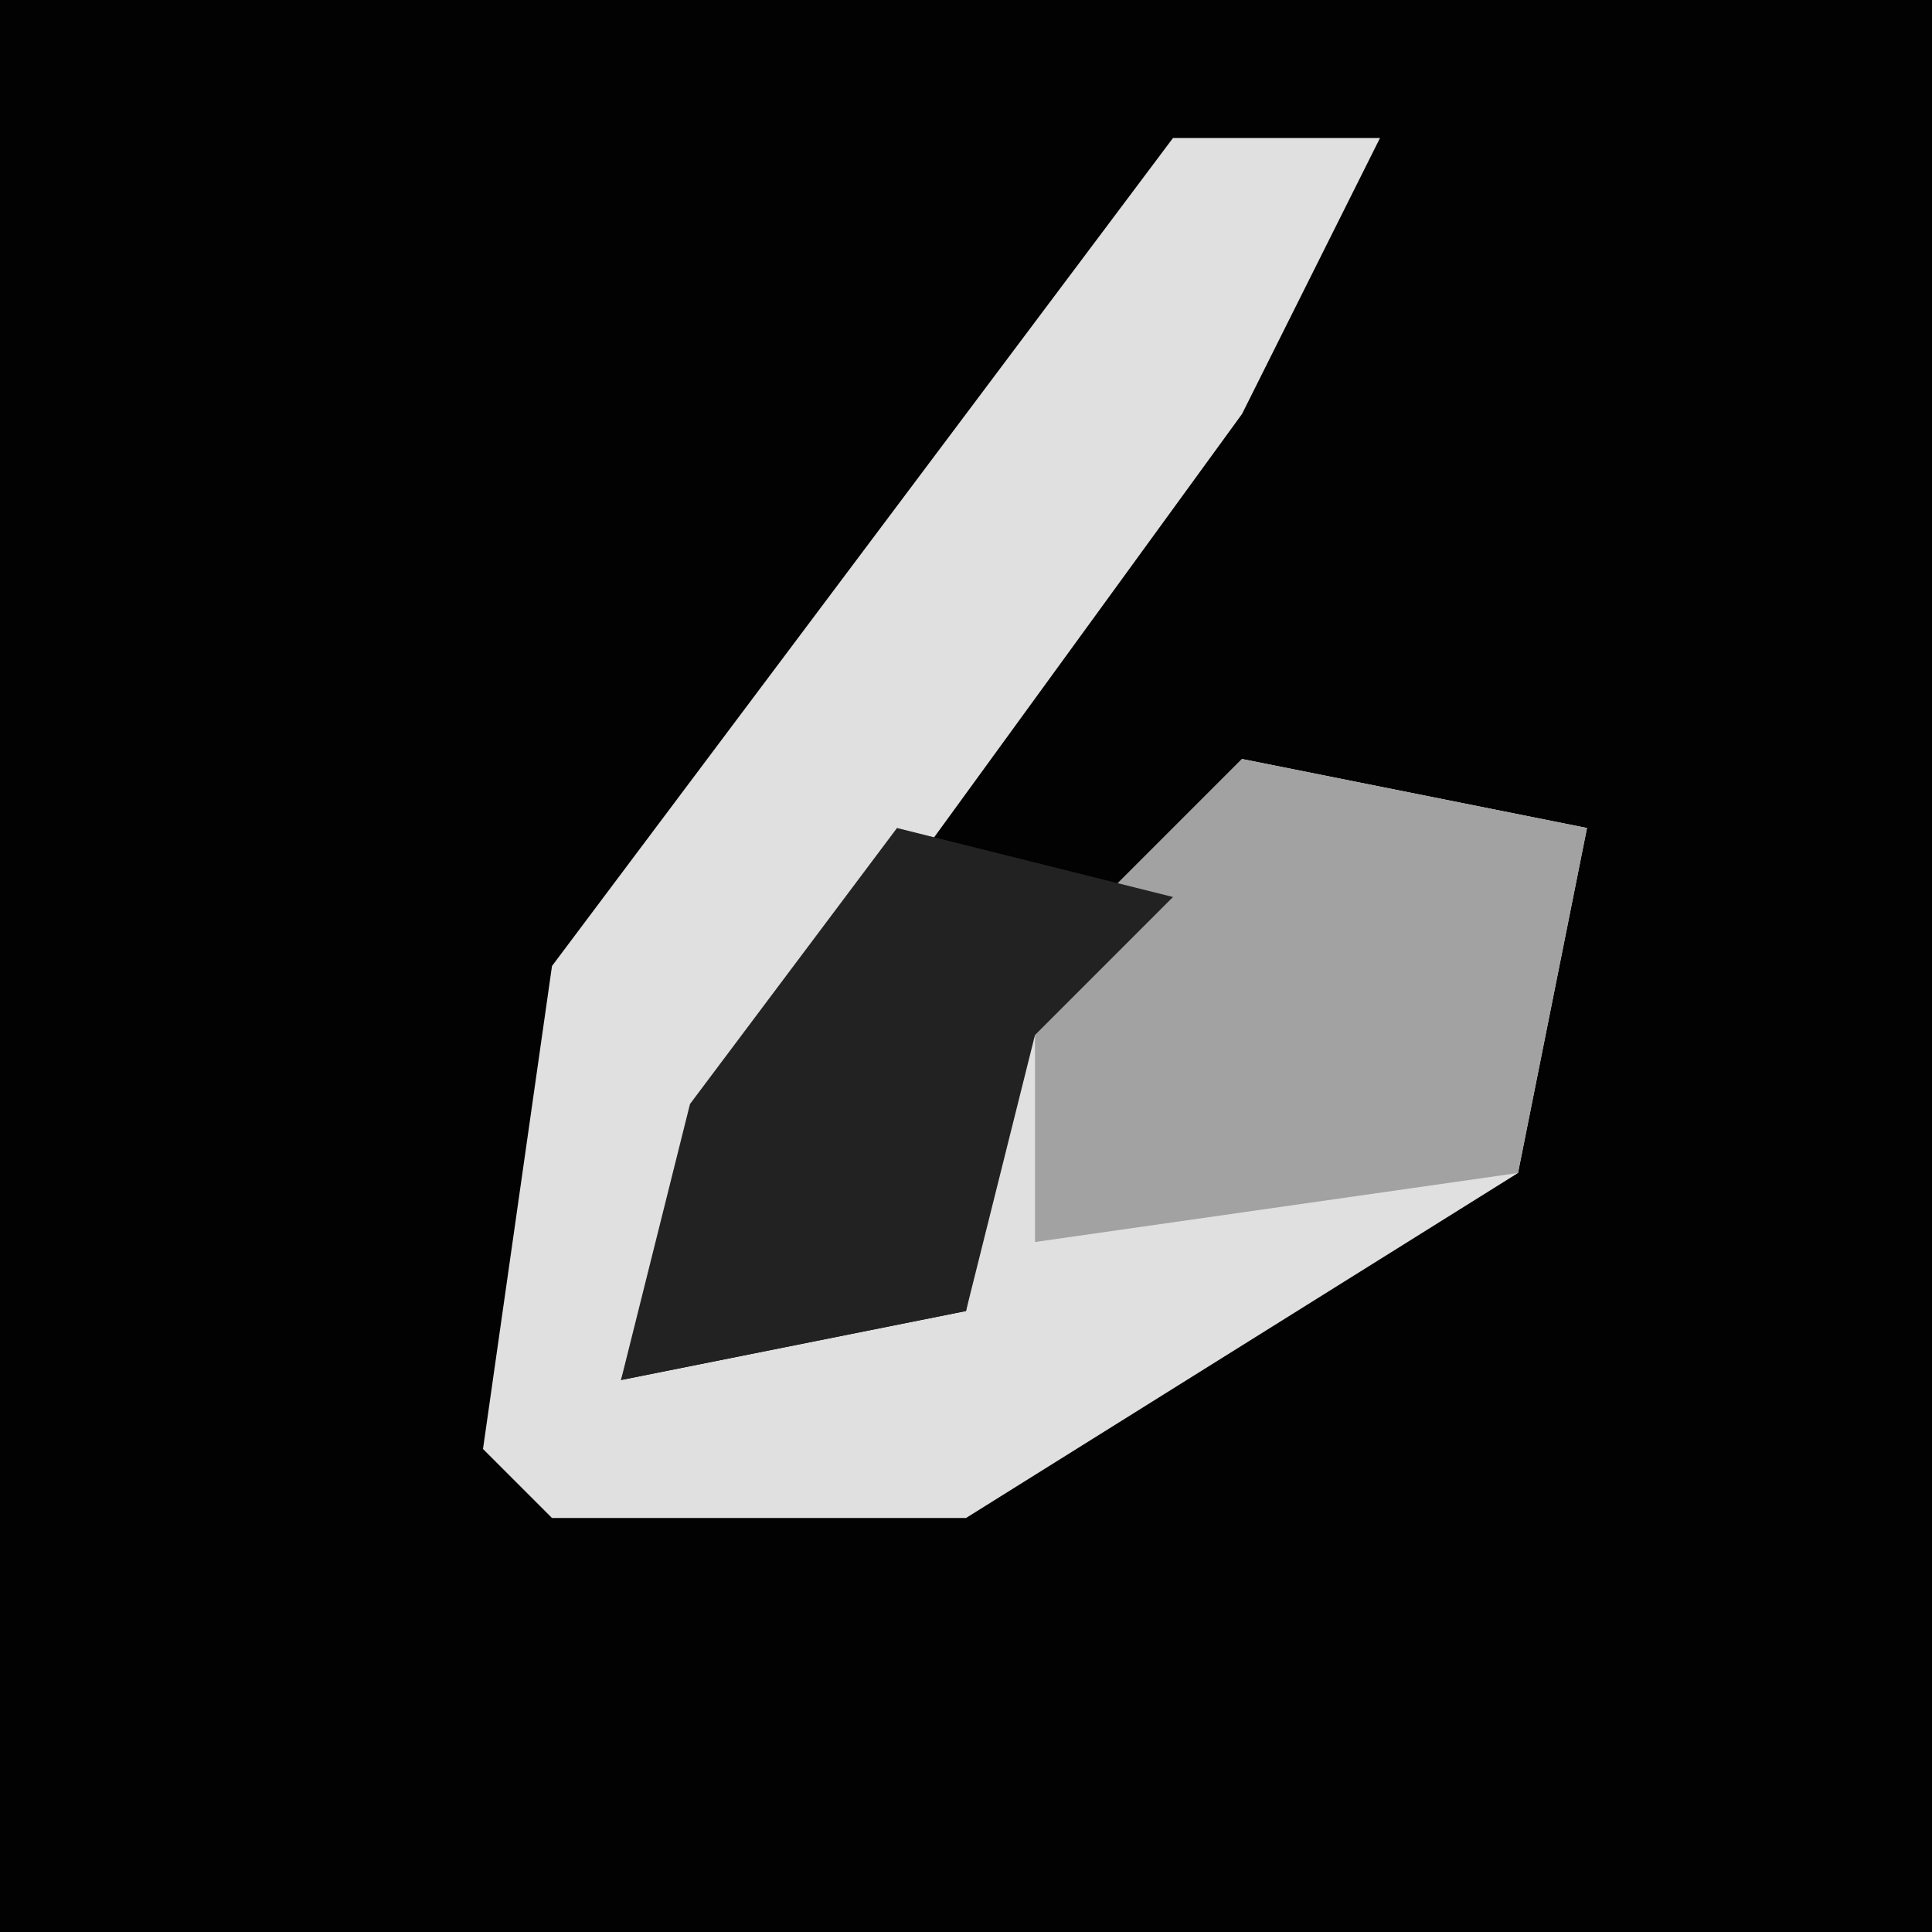 <?xml version="1.0" encoding="UTF-8"?>
<svg version="1.1" xmlns="http://www.w3.org/2000/svg" width="28" height="28">
<path d="M0,0 L28,0 L28,28 L0,28 Z " fill="#020202" transform="translate(0,0)"/>
<path d="M0,0 L3,0 L1,4 L-7,15 L-8,18 L-3,17 L-2,12 L1,9 L6,10 L5,15 L-3,20 L-9,20 L-10,19 L-9,12 Z " fill="#E0E0E0" transform="translate(17,2)"/>
<path d="M0,0 L5,1 L4,6 L-3,7 L-3,3 Z " fill="#A2A2A2" transform="translate(18,11)"/>
<path d="M0,0 L4,1 L2,3 L1,7 L-4,8 L-3,4 Z " fill="#222222" transform="translate(13,12)"/>
</svg>
